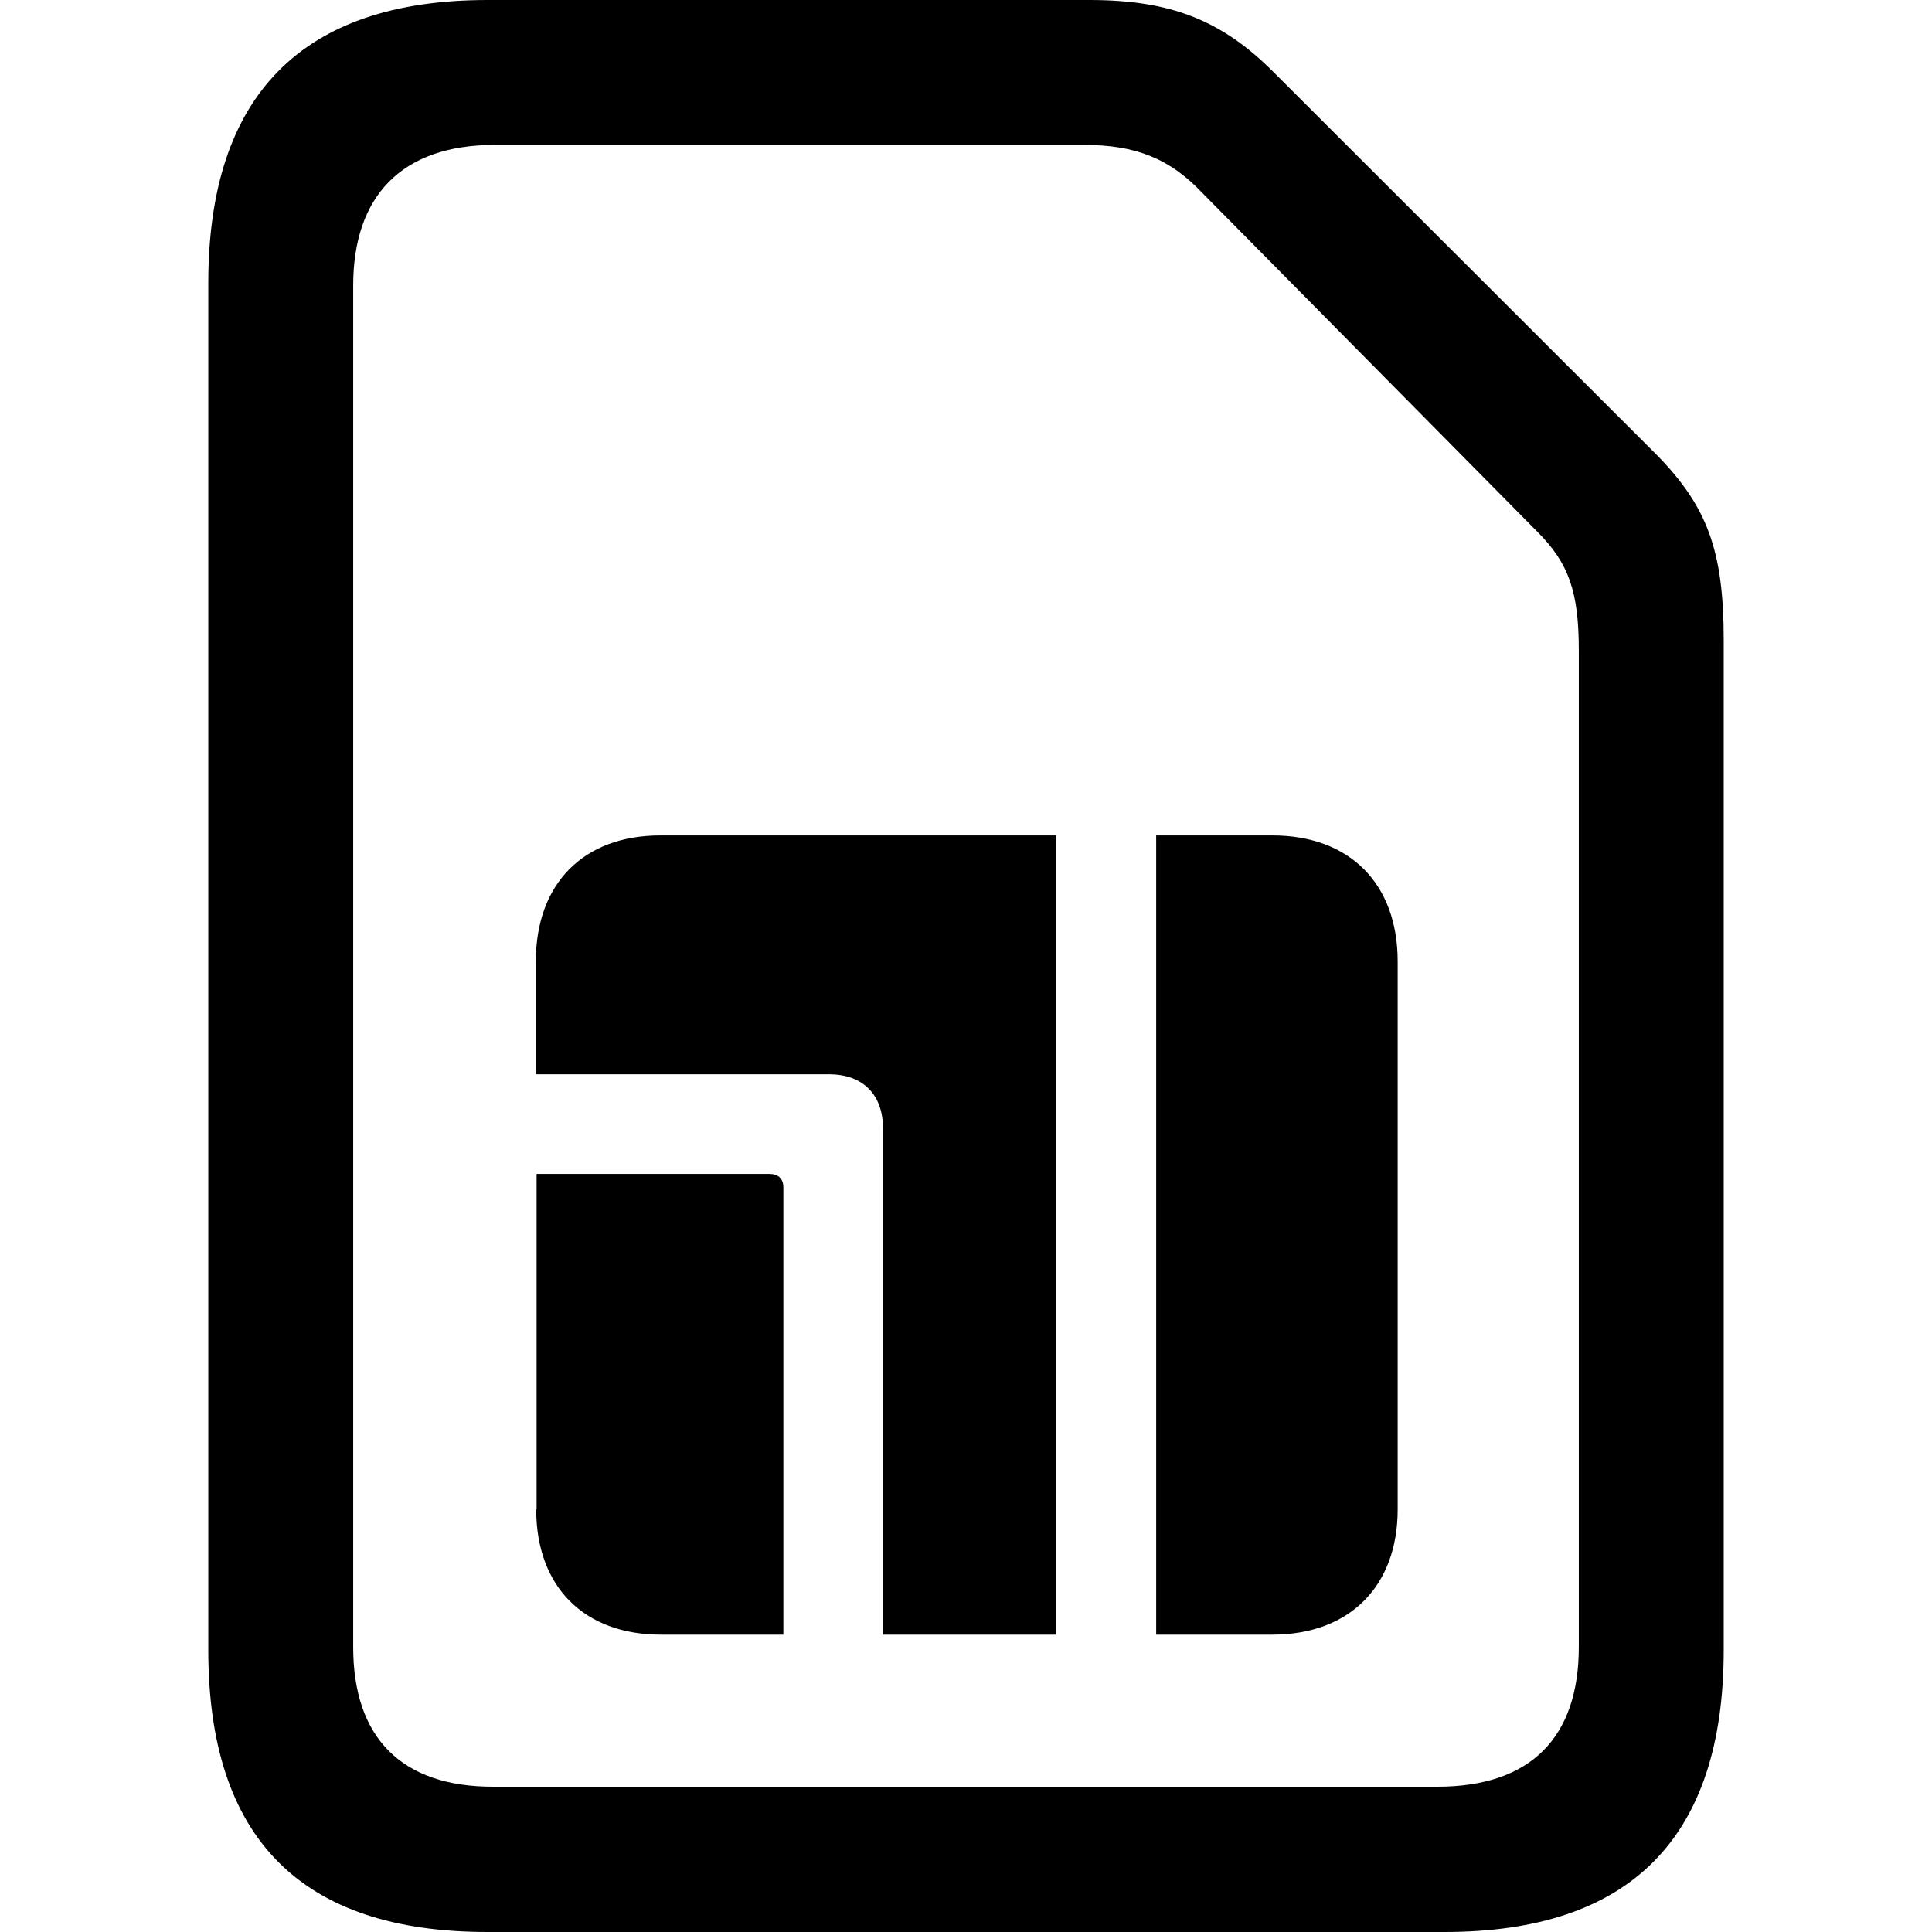 <?xml version="1.0" ?><!-- Generator: Adobe Illustrator 25.0.0, SVG Export Plug-In . SVG Version: 6.00 Build 0)  --><svg xmlns="http://www.w3.org/2000/svg" xmlns:xlink="http://www.w3.org/1999/xlink" version="1.1" id="Layer_1" x="0px" y="0px" viewBox="0 0 512 512" style="enable-background:new 0 0 512 512;" xml:space="preserve">
<path d="M55.2,437.3c0,49.9,24.6,74.7,74,74.7h253.6c49.4,0,74-25.1,74-74.7V169.6c0-23.6-4.3-35.3-17.7-49L337.7,19.3  C323.8,5.3,310.2,0,288.7,0H129.2c-49.2,0-74,25.3-74,75V437.3z M93.6,436.5V75.7c0-23.6,12.7-37.3,37.5-37.3h156.2  c13.6,0,22.7,3.6,31.3,12.7l88.8,89.8c8.4,8.4,11,16,11,31.5v264.1c0,23.9-12.7,37-37.5,37h-250C106.3,473.6,93.6,460.4,93.6,436.5z   M142.1,284.7h77.6c9.1,0,14.3,5.5,14.3,14.3v134.2h45.9V221.4H175c-20.3,0-33,12.7-33,33.4V284.7z M306.4,433.2h30.8  c20.3,0,33.2-12.7,33.2-33.2V254.8c0-20.8-12.9-33.4-33.2-33.4h-30.8V433.2z M142.1,400c0,20.5,12.7,33.2,33,33.2h32.5V314.7  c0-2.4-1.4-3.6-3.8-3.6h-61.6V400z"/>
</svg>